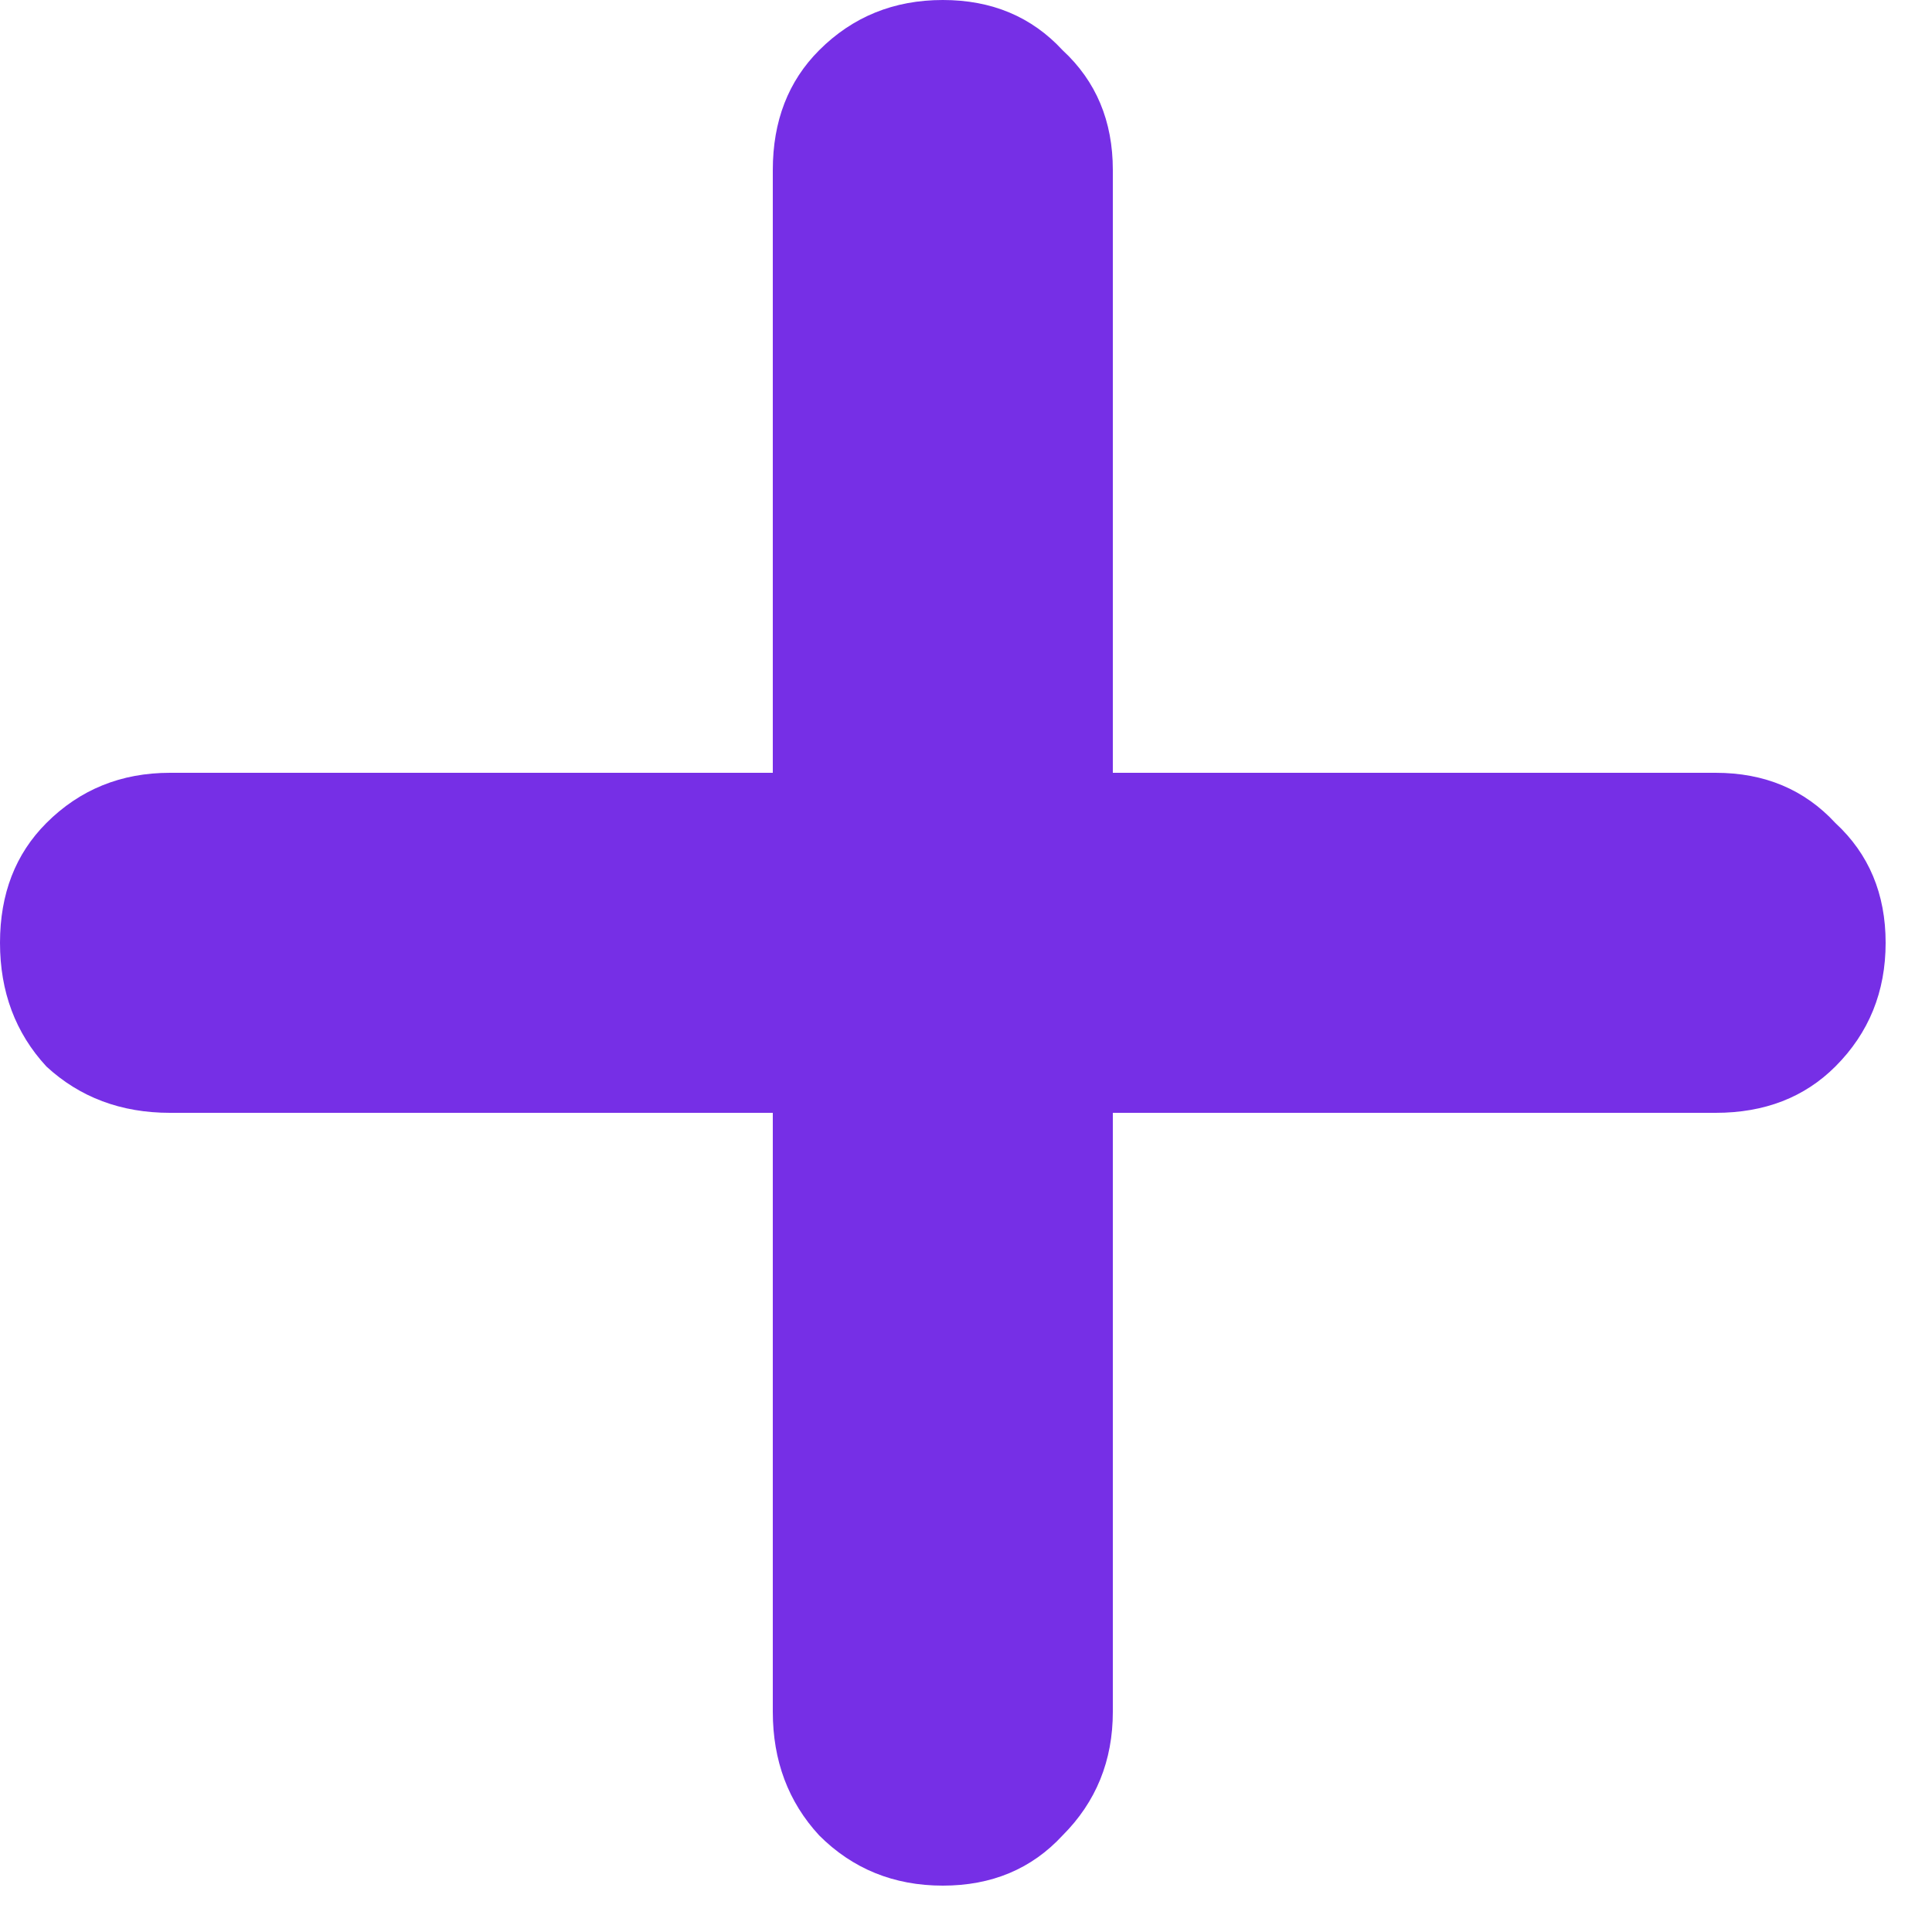<svg width="12" height="12" viewBox="0 0 12 12" fill="none" xmlns="http://www.w3.org/2000/svg">
<path d="M10.656 4.8C10.96 4.8 11.208 4.904 11.4 5.112C11.608 5.304 11.712 5.552 11.712 5.856C11.712 6.16 11.608 6.416 11.4 6.624C11.208 6.816 10.96 6.912 10.656 6.912H6.912V10.632C6.912 10.936 6.808 11.192 6.6 11.4C6.408 11.608 6.16 11.712 5.856 11.712C5.552 11.712 5.296 11.608 5.088 11.4C4.896 11.192 4.8 10.936 4.8 10.632V6.912H1.056C0.752 6.912 0.496 6.816 0.288 6.624C0.096 6.416 0 6.16 0 5.856C0 5.552 0.096 5.304 0.288 5.112C0.496 4.904 0.752 4.8 1.056 4.8H4.8V1.056C4.8 0.752 4.896 0.504 5.088 0.312C5.296 0.104 5.552 0 5.856 0C6.16 0 6.408 0.104 6.6 0.312C6.808 0.504 6.912 0.752 6.912 1.056V4.8H10.656Z" fill="#762FE6"/>
</svg>
